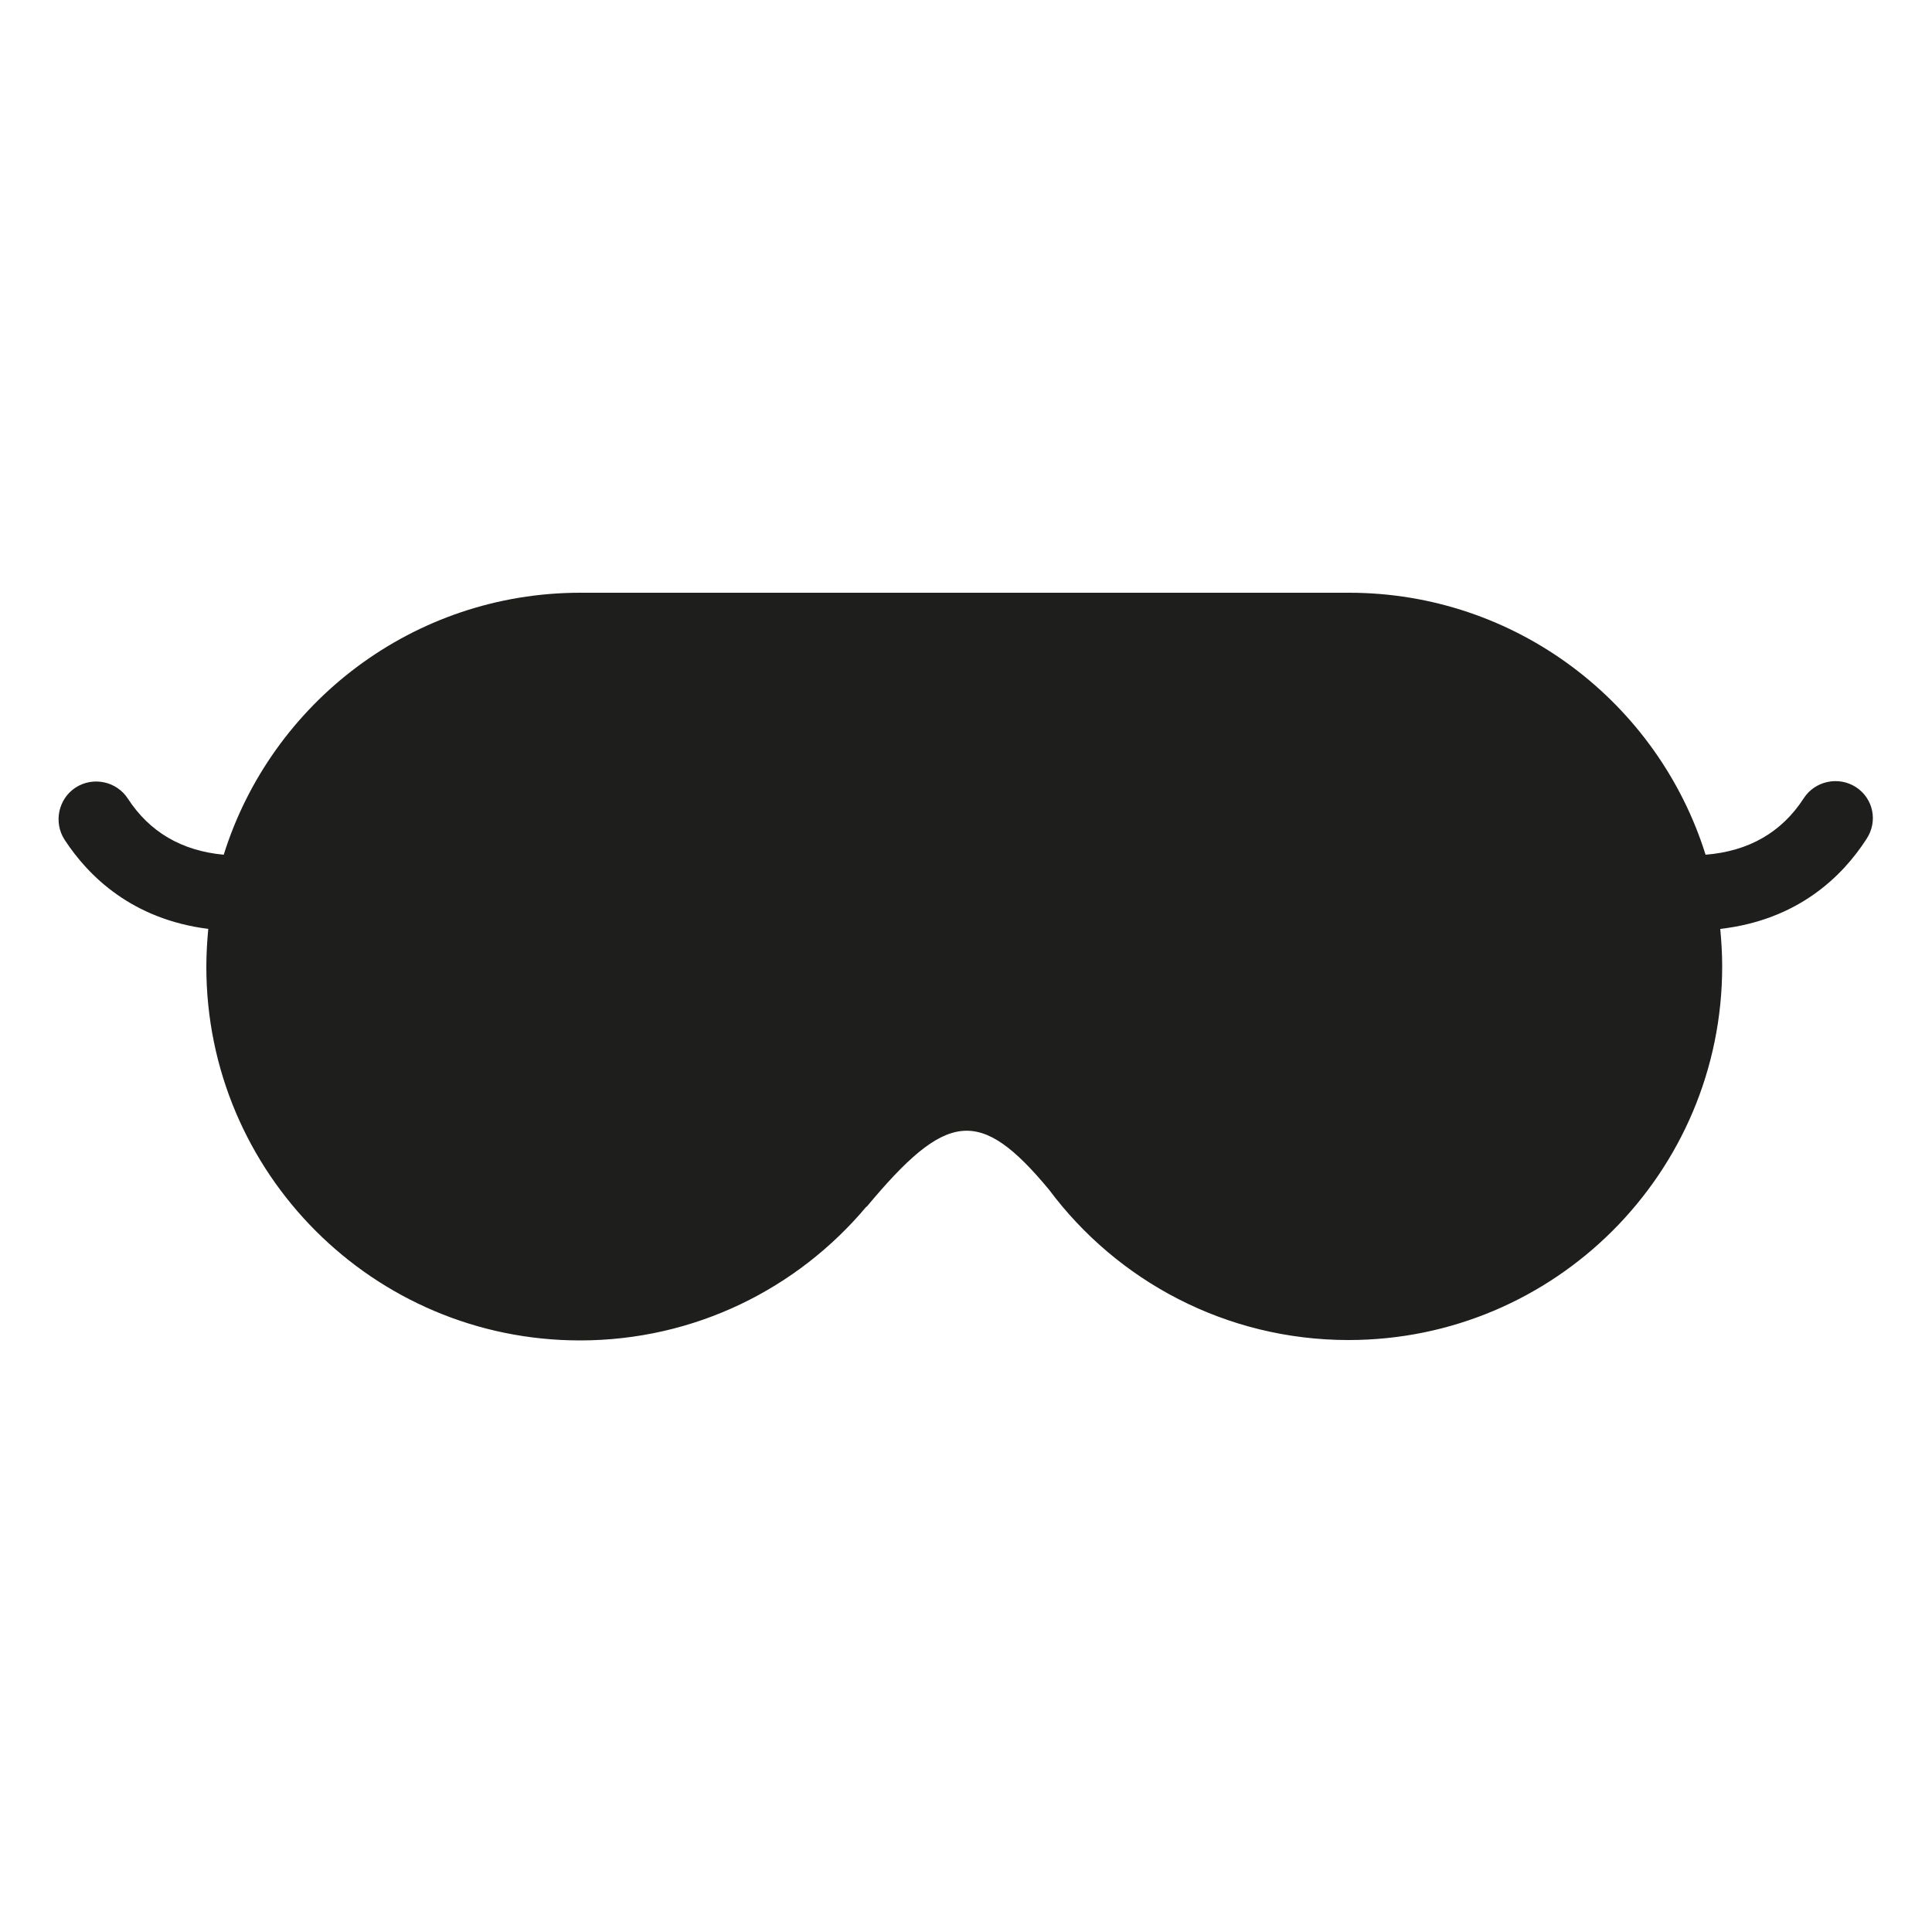 <?xml version="1.0" encoding="utf-8"?>
<!-- Generator: Adobe Illustrator 19.0.0, SVG Export Plug-In . SVG Version: 6.00 Build 0)  -->
<svg version="1.1" id="Layer_2" xmlns="http://www.w3.org/2000/svg" xmlns:xlink="http://www.w3.org/1999/xlink" x="0px" y="0px"
	 width="500px" height="500px" viewBox="200 -200 500 500" style="enable-background:new 200 -200 500 500;" xml:space="preserve">
<style type="text/css">
	.st0{fill:#1E1E1C;}
</style>
<path class="st0" d="M680.3,3.7c-4.5-2.9-10.6-1.6-13.5,2.9c-5.7,8.8-14.2,13.7-25.4,14.6c-12.3-39.3-49-67.8-92.3-67.8
	c0,0-0.1,0-0.1,0v0H350.4v0c-0.1,0-0.1,0-0.2,0c-43.3,0-80,28.5-92.3,67.8c-10.9-1-19.2-5.9-24.8-14.5c-2.9-4.5-9-5.8-13.5-2.9
	c-4.5,2.9-5.8,9-2.9,13.5c6.2,9.5,17.5,20.6,37.2,23.1c-0.3,3.2-0.5,6.5-0.5,9.8c0,53.4,43.3,96.7,96.7,96.7
	c29.7,0,56.3-13.4,74.1-34.6l0.1,0c20.6-24.7,29.2-26.1,47.2-4.4c17.6,23.6,45.8,38.9,77.5,38.9c53.4,0,96.7-43.3,96.7-96.7
	c0-3.3-0.2-6.5-0.5-9.7c20.1-2.3,31.6-13.6,37.8-23.2C686.1,12.6,684.8,6.6,680.3,3.7z"/>
</svg>
